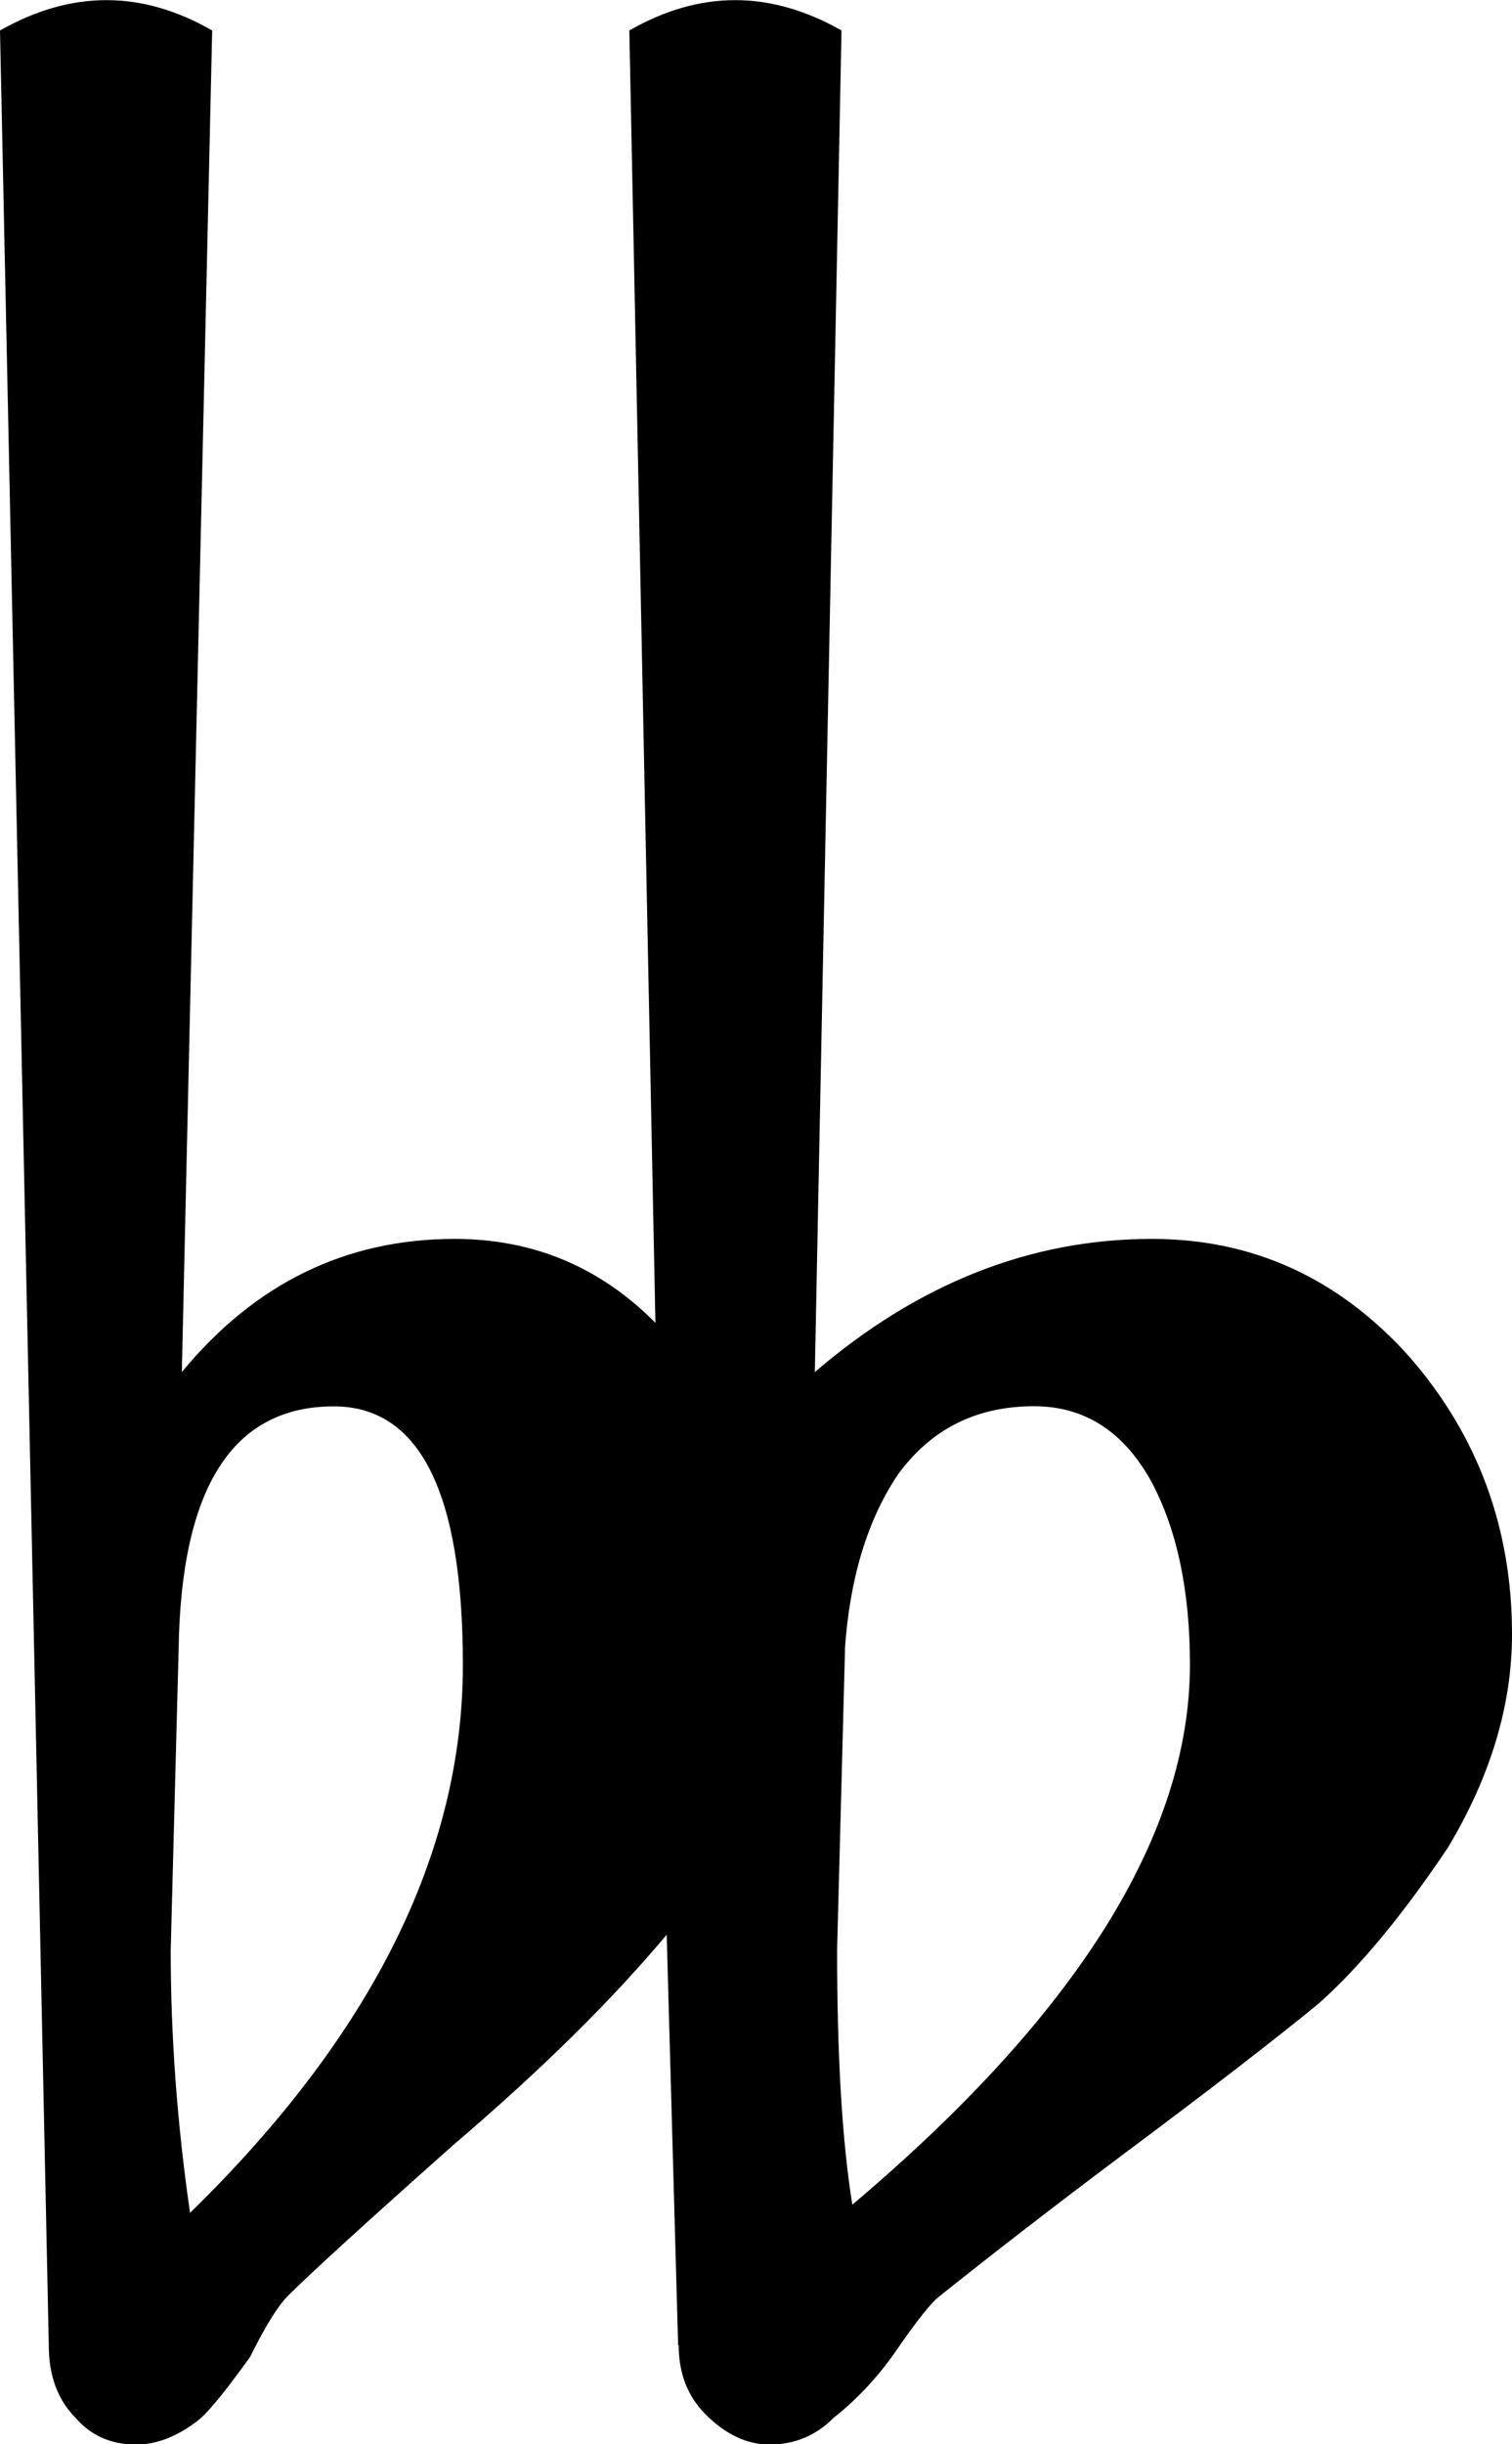 <?xml version="1.0" encoding="UTF-8" standalone="no"?>
<!-- Created with Inkscape (http://www.inkscape.org/) -->

<svg
   xmlns:dc="http://purl.org/dc/elements/1.1/"
   xmlns:cc="http://creativecommons.org/ns#"
   xmlns:rdf="http://www.w3.org/1999/02/22-rdf-syntax-ns#"
   xmlns:svg="http://www.w3.org/2000/svg"
   xmlns="http://www.w3.org/2000/svg"
   xmlns:sodipodi="http://sodipodi.sourceforge.net/DTD/sodipodi-0.dtd"
   xmlns:inkscape="http://www.inkscape.org/namespaces/inkscape"
   width="10.319mm"
   height="16.669mm"
   viewBox="0 0 10.319 16.669"
   version="1.1"
   id="svg2135"
   inkscape:version="0.92.4 (5da689c313, 2019-01-14)"
   sodipodi:docname="double_flat.svg">
  <defs
     id="defs2129" />
  <sodipodi:namedview
     id="base"
     pagecolor="#ffffff"
     bordercolor="#666666"
     borderopacity="1.0"
     inkscape:pageopacity="0.0"
     inkscape:pageshadow="2"
     inkscape:zoom="0.35"
     inkscape:cx="-210.5155"
     inkscape:cy="139.96991"
     inkscape:document-units="mm"
     inkscape:current-layer="layer1"
     showgrid="false"
     fit-margin-top="0"
     fit-margin-left="0"
     fit-margin-right="0"
     fit-margin-bottom="0"
     inkscape:window-width="716"
     inkscape:window-height="405"
     inkscape:window-x="183"
     inkscape:window-y="32"
     inkscape:window-maximized="0" />
  <g
     inkscape:label="1. réteg"
     inkscape:groupmode="layer"
     id="layer1"
     transform="translate(-38.69,-169.198)">
    <path
       inkscape:connector-curvature="0"
       class="Accidental"
       d="m 44.457,180.446 -0.054,2.049 c 0,0.727 0.034,1.306 0.104,1.738 1.536,-1.297 2.304,-2.525 2.304,-3.683 0,-0.501 -0.087,-0.915 -0.261,-1.244 -0.19,-0.346 -0.458,-0.518 -0.803,-0.518 -0.394,0 -0.705,0.156 -0.931,0.469 -0.207,0.309 -0.327,0.706 -0.36,1.19 m -1.138,4.745 -0.078,-2.8 c -0.378,0.451 -0.861,0.926 -1.448,1.427 -0.604,0.536 -0.983,0.882 -1.138,1.037 -0.069,0.069 -0.154,0.208 -0.257,0.415 -0.174,0.243 -0.295,0.39 -0.364,0.44 -0.138,0.105 -0.276,0.158 -0.414,0.158 -0.171,0 -0.309,-0.061 -0.414,-0.183 -0.121,-0.122 -0.182,-0.286 -0.182,-0.493 L 38.69,169.406 c 0.243,-0.138 0.485,-0.207 0.726,-0.207 0.241,0 0.482,0.069 0.722,0.207 l -0.207,9.149 c 0.499,-0.605 1.12,-0.908 1.862,-0.908 0.535,0 0.992,0.191 1.37,0.572 l -0.178,-8.813 c 0.24,-0.138 0.481,-0.207 0.722,-0.207 0.241,0 0.484,0.069 0.726,0.207 l -0.182,9.149 c 0.706,-0.605 1.473,-0.908 2.301,-0.908 0.69,0 1.276,0.268 1.758,0.805 0.466,0.536 0.699,1.167 0.699,1.891 0,0.484 -0.146,0.969 -0.438,1.456 -0.312,0.465 -0.606,0.818 -0.881,1.062 -0.292,0.24 -0.74,0.586 -1.345,1.037 -0.483,0.362 -0.896,0.682 -1.241,0.958 -0.052,0.036 -0.156,0.166 -0.31,0.39 -0.121,0.171 -0.259,0.318 -0.414,0.44 -0.121,0.122 -0.267,0.183 -0.438,0.183 -0.154,0 -0.301,-0.069 -0.438,-0.207 -0.121,-0.122 -0.182,-0.278 -0.182,-0.469 m -3.467,-2.696 c 0,0.589 0.044,1.186 0.132,1.792 1.241,-1.211 1.862,-2.457 1.862,-3.737 0,-1.175 -0.294,-1.763 -0.881,-1.763 -0.69,0 -1.043,0.553 -1.059,1.659 l -0.054,2.049"
       id="path100"
       style="stroke-width:0.265" />
  </g>
</svg>
